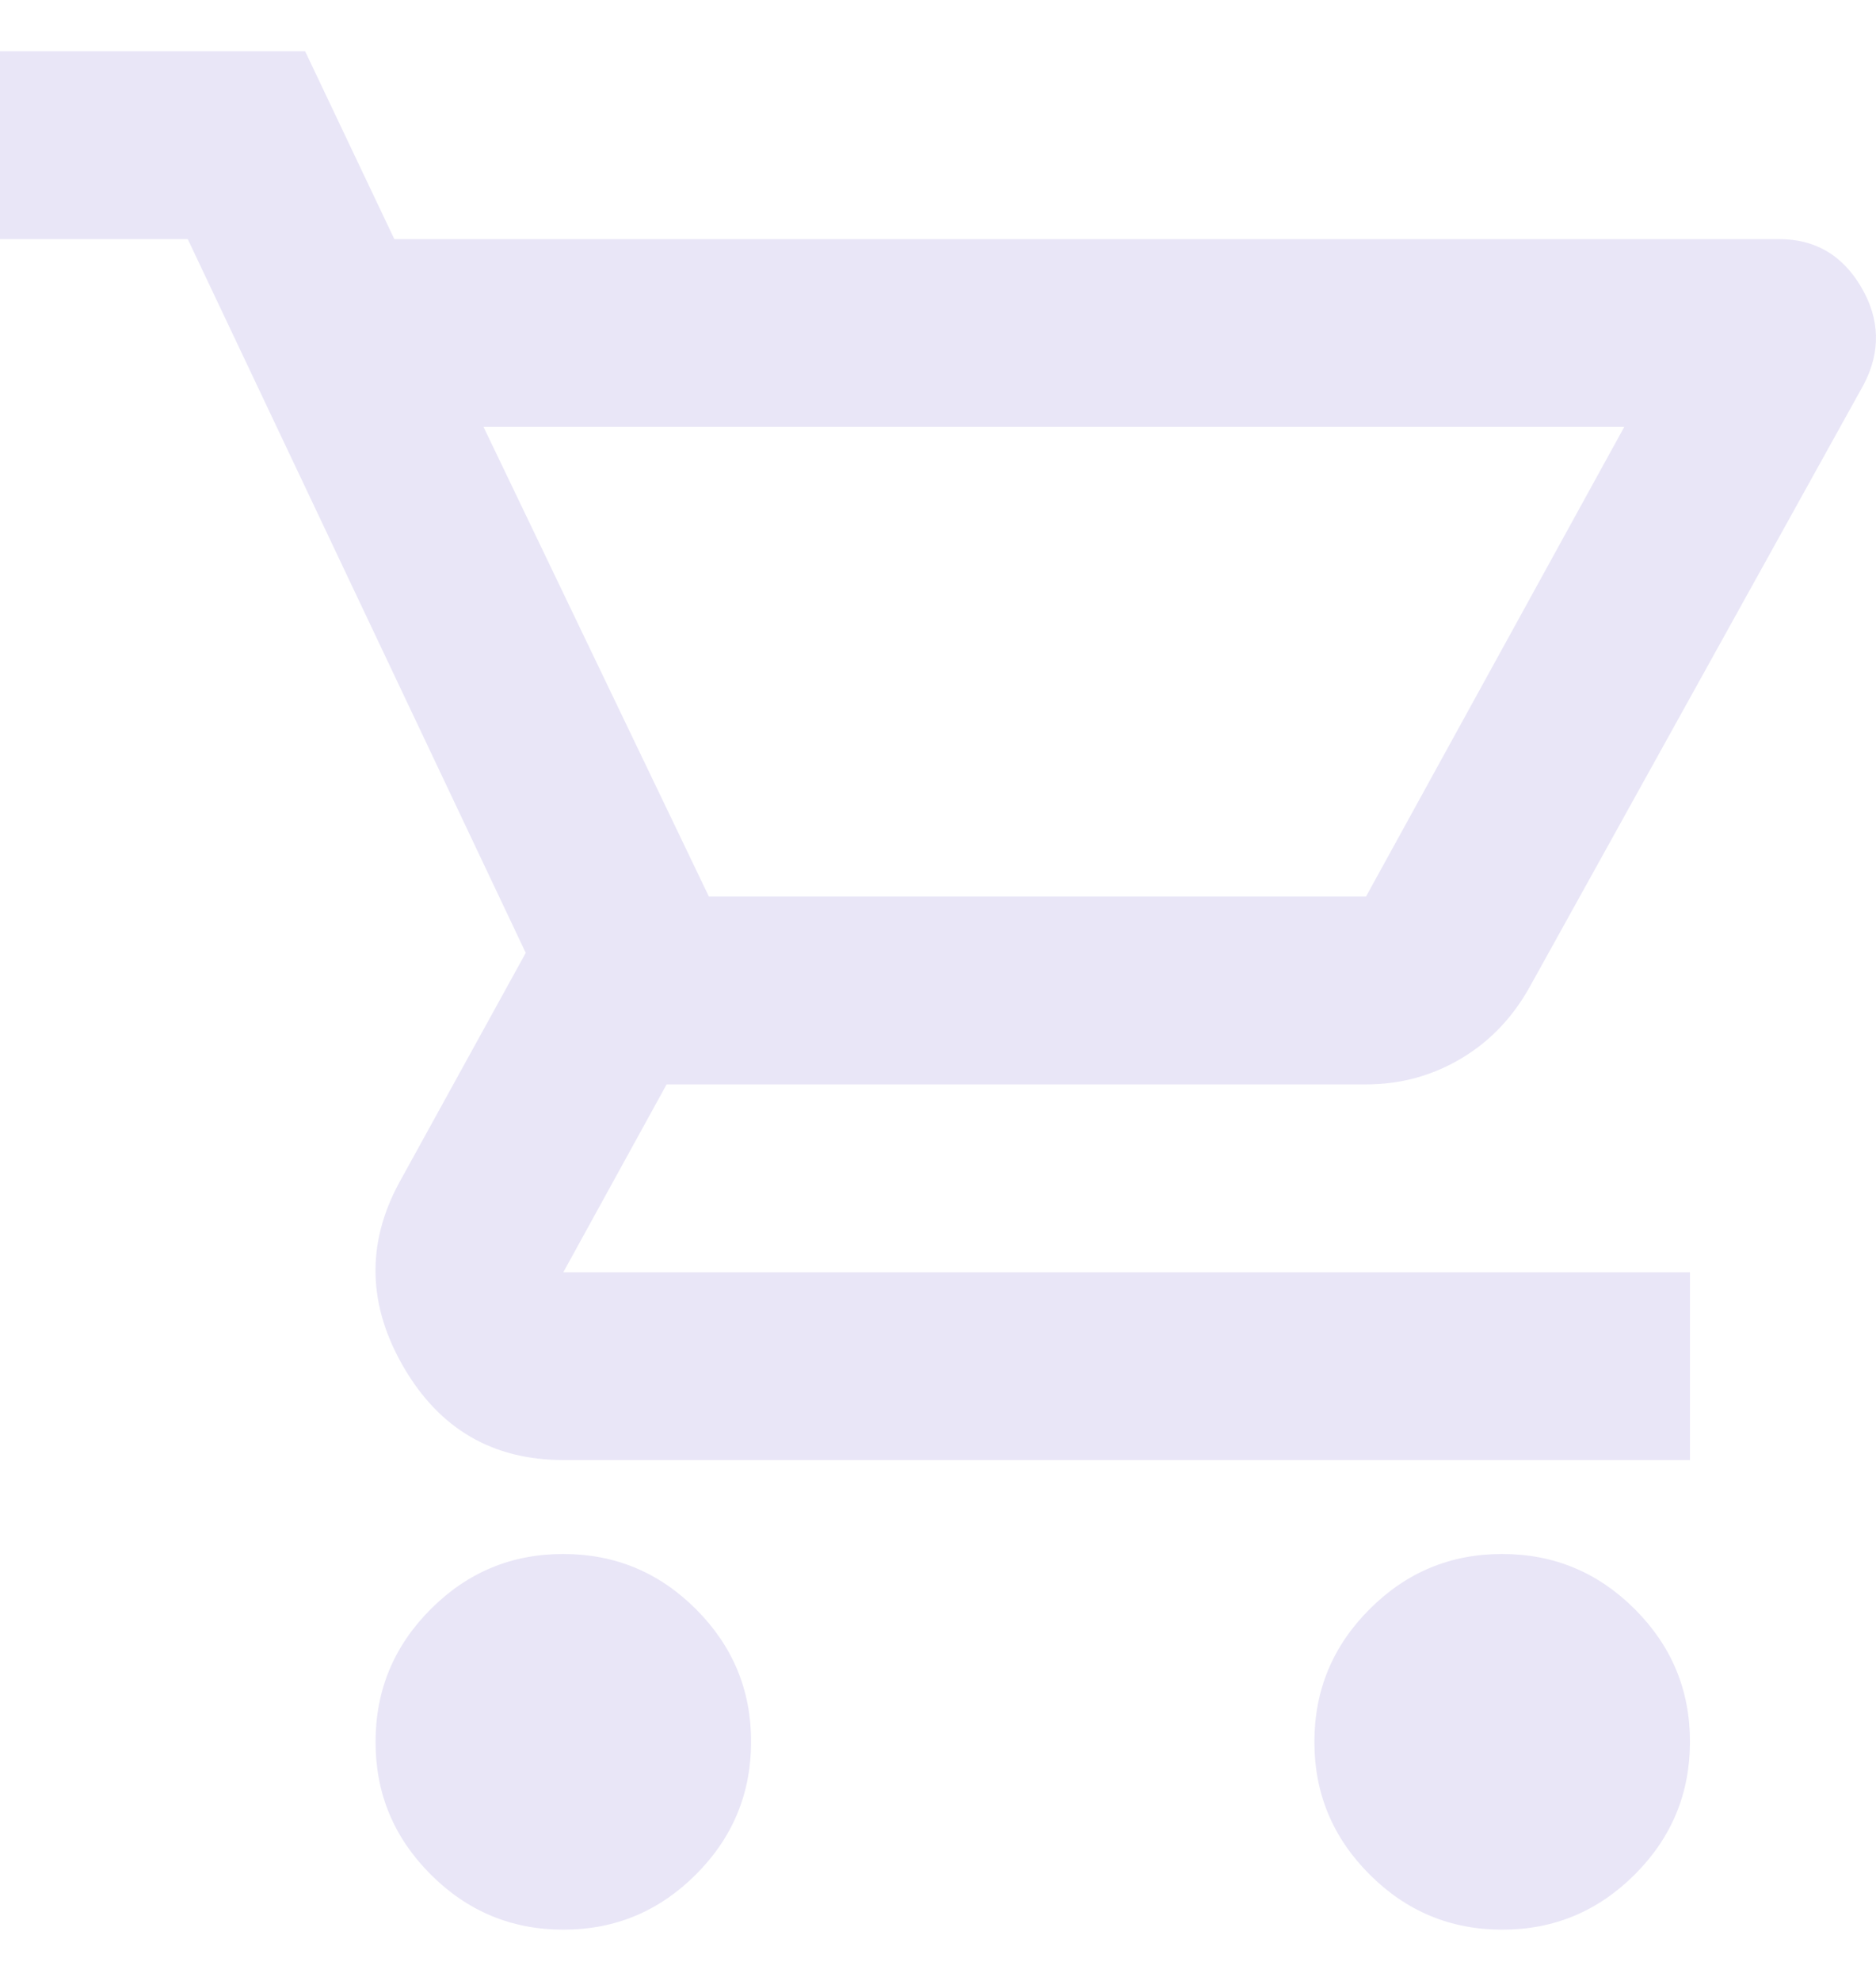 <svg width="36" height="38" viewBox="0 0 36 38" fill="none" xmlns="http://www.w3.org/2000/svg">
<path d="M10.81 37.017C9.819 37.017 8.97 36.664 8.264 35.957C7.558 35.251 7.205 34.403 7.207 33.413C7.207 32.422 7.56 31.574 8.266 30.868C8.972 30.161 9.82 29.809 10.81 29.81C11.801 29.81 12.649 30.163 13.356 30.869C14.062 31.576 14.415 32.424 14.413 33.413C14.413 34.404 14.06 35.253 13.354 35.959C12.648 36.665 11.8 37.018 10.81 37.017ZM28.827 37.017C27.836 37.017 26.987 36.664 26.281 35.957C25.575 35.251 25.222 34.403 25.223 33.413C25.223 32.422 25.576 31.574 26.283 30.868C26.989 30.161 27.837 29.809 28.827 29.81C29.817 29.81 30.666 30.163 31.372 30.869C32.079 31.576 32.431 32.424 32.43 33.413C32.43 34.404 32.077 35.253 31.371 35.959C30.664 36.665 29.816 37.018 28.827 37.017ZM9.279 8.19L13.603 17.198H26.214L31.169 8.19H9.279ZM7.567 4.587H34.142C34.832 4.587 35.358 4.895 35.718 5.511C36.078 6.127 36.093 6.75 35.763 7.379L29.367 18.91C29.037 19.511 28.594 19.976 28.038 20.306C27.481 20.637 26.874 20.802 26.214 20.802H12.792L10.81 24.405H32.43V28.008H10.81C9.459 28.008 8.438 27.415 7.747 26.228C7.057 25.042 7.026 23.863 7.657 22.694L10.089 18.279L3.603 4.587H0V0.983H5.855L7.567 4.587Z" fill="#E9E6F7"/>
</svg>
